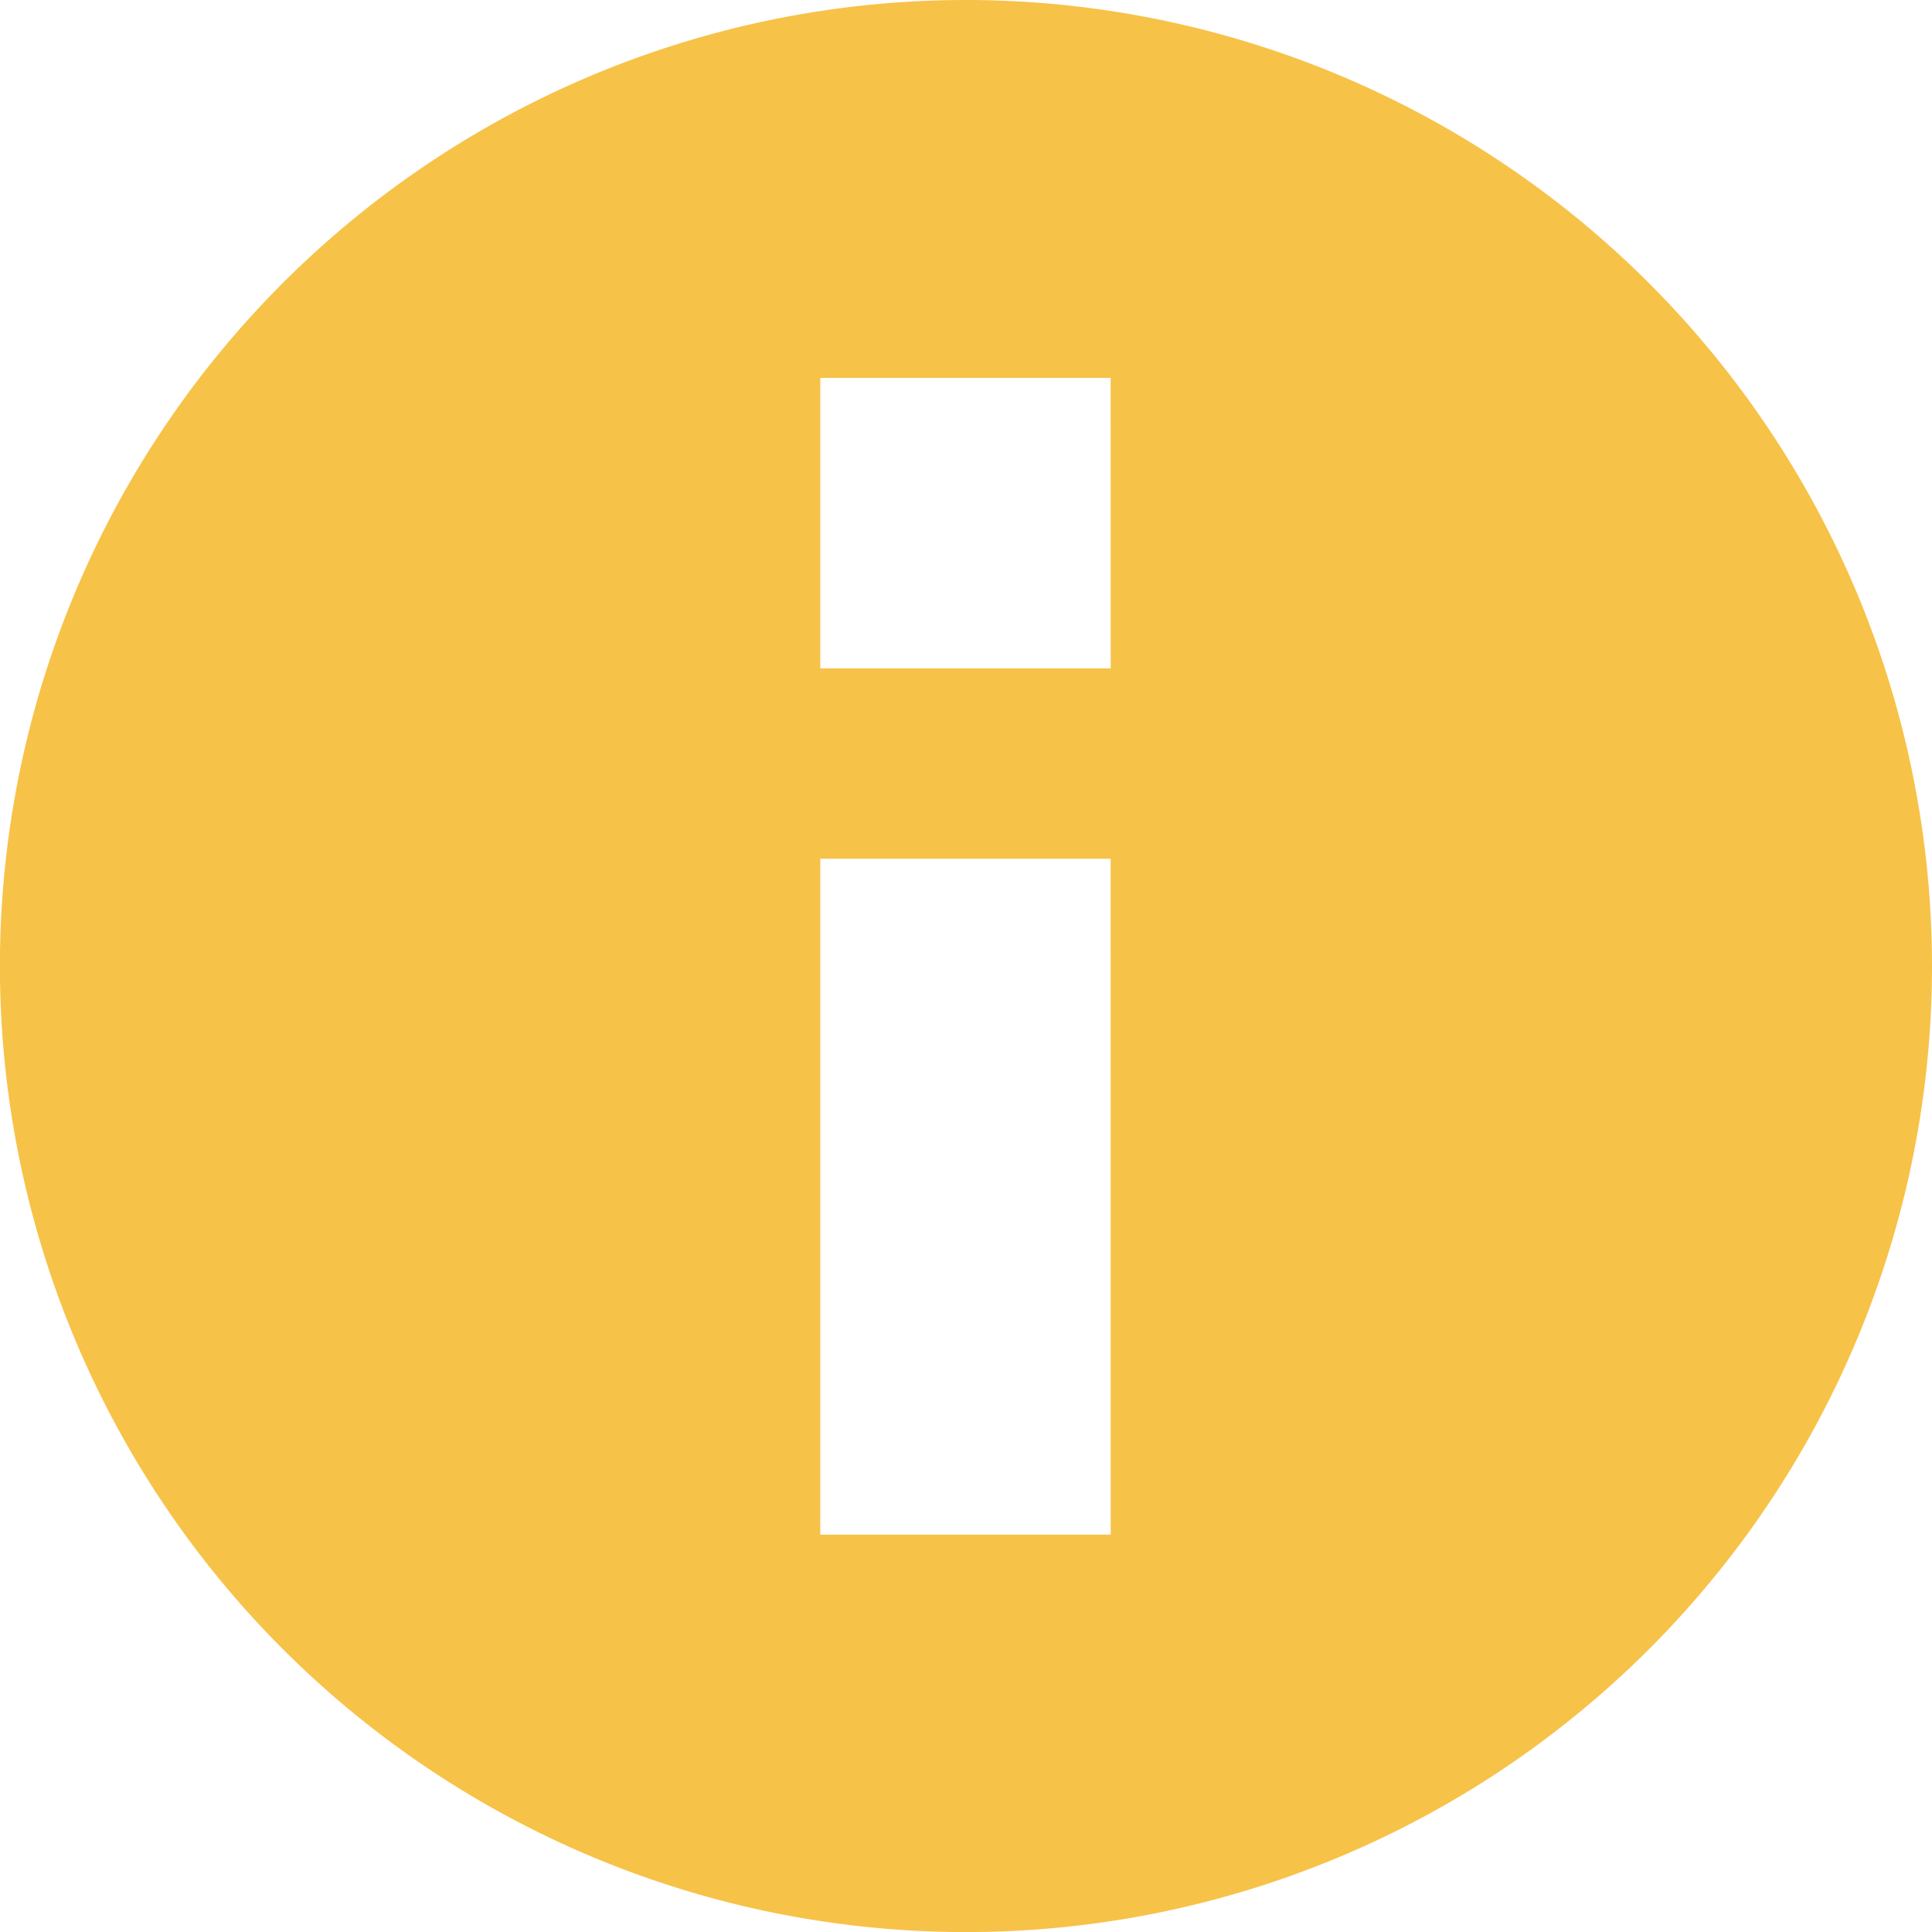 <svg xmlns="http://www.w3.org/2000/svg" width="25.369" height="25.369" viewBox="0 0 25.369 25.369">
    <path d="M16.06 3.375A12.685 12.685 0 1 0 28.744 16.06 12.691 12.691 0 0 0 16.06 3.375zm1.9 20.151h-3.814v-8.875h3.813zm0-11.375h-3.814V8.338h3.813z" transform="translate(-3.375 -3.375)" style="fill:#f7c248"/>
</svg>
